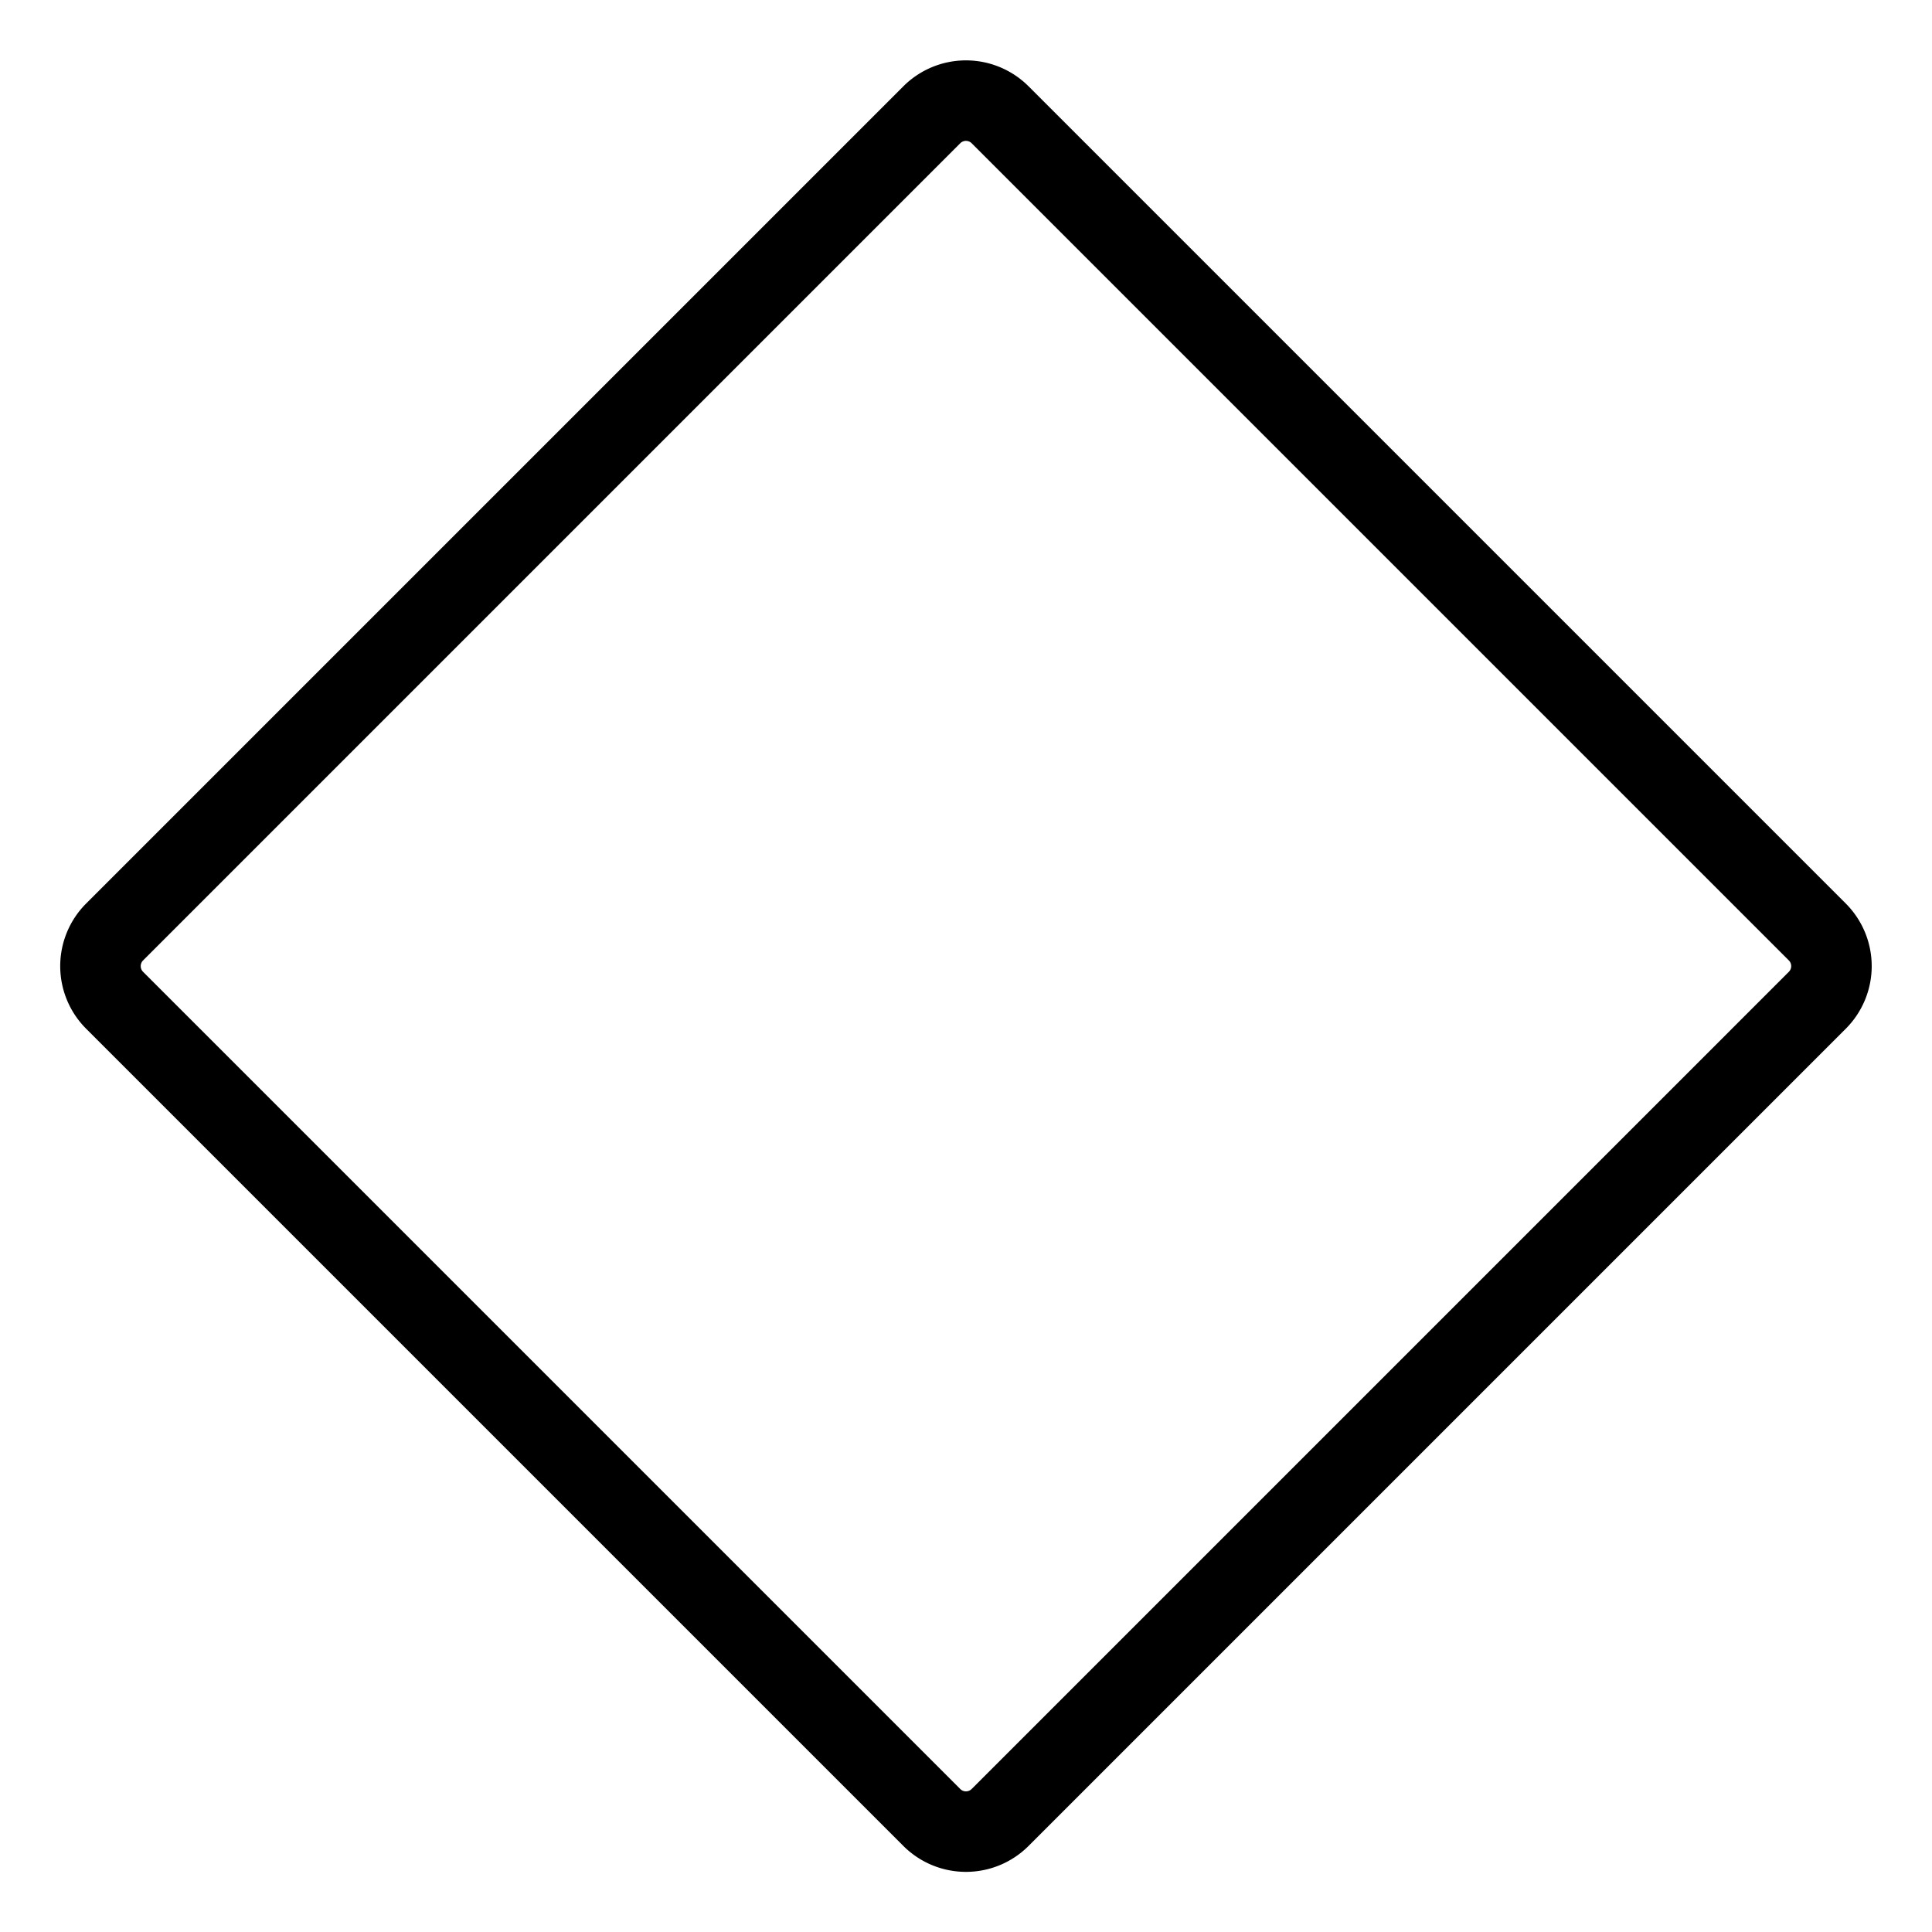 <svg width="32" height="32" fill="none" stroke="currentColor" stroke-linecap="round" stroke-linejoin="round" stroke-width="1" viewBox="0 0 24 24" xmlns="http://www.w3.org/2000/svg">
   <path d="M11.575 1.426a.6.6 0 0 1 .849 0l10.151 10.151a.6.6 0 0 1 0 .849L12.424 22.577a.6.6 0 0 1-.849 0L1.424 12.426a.6.6 0 0 1 0-.849L11.575 1.426Z"></path>
</svg>